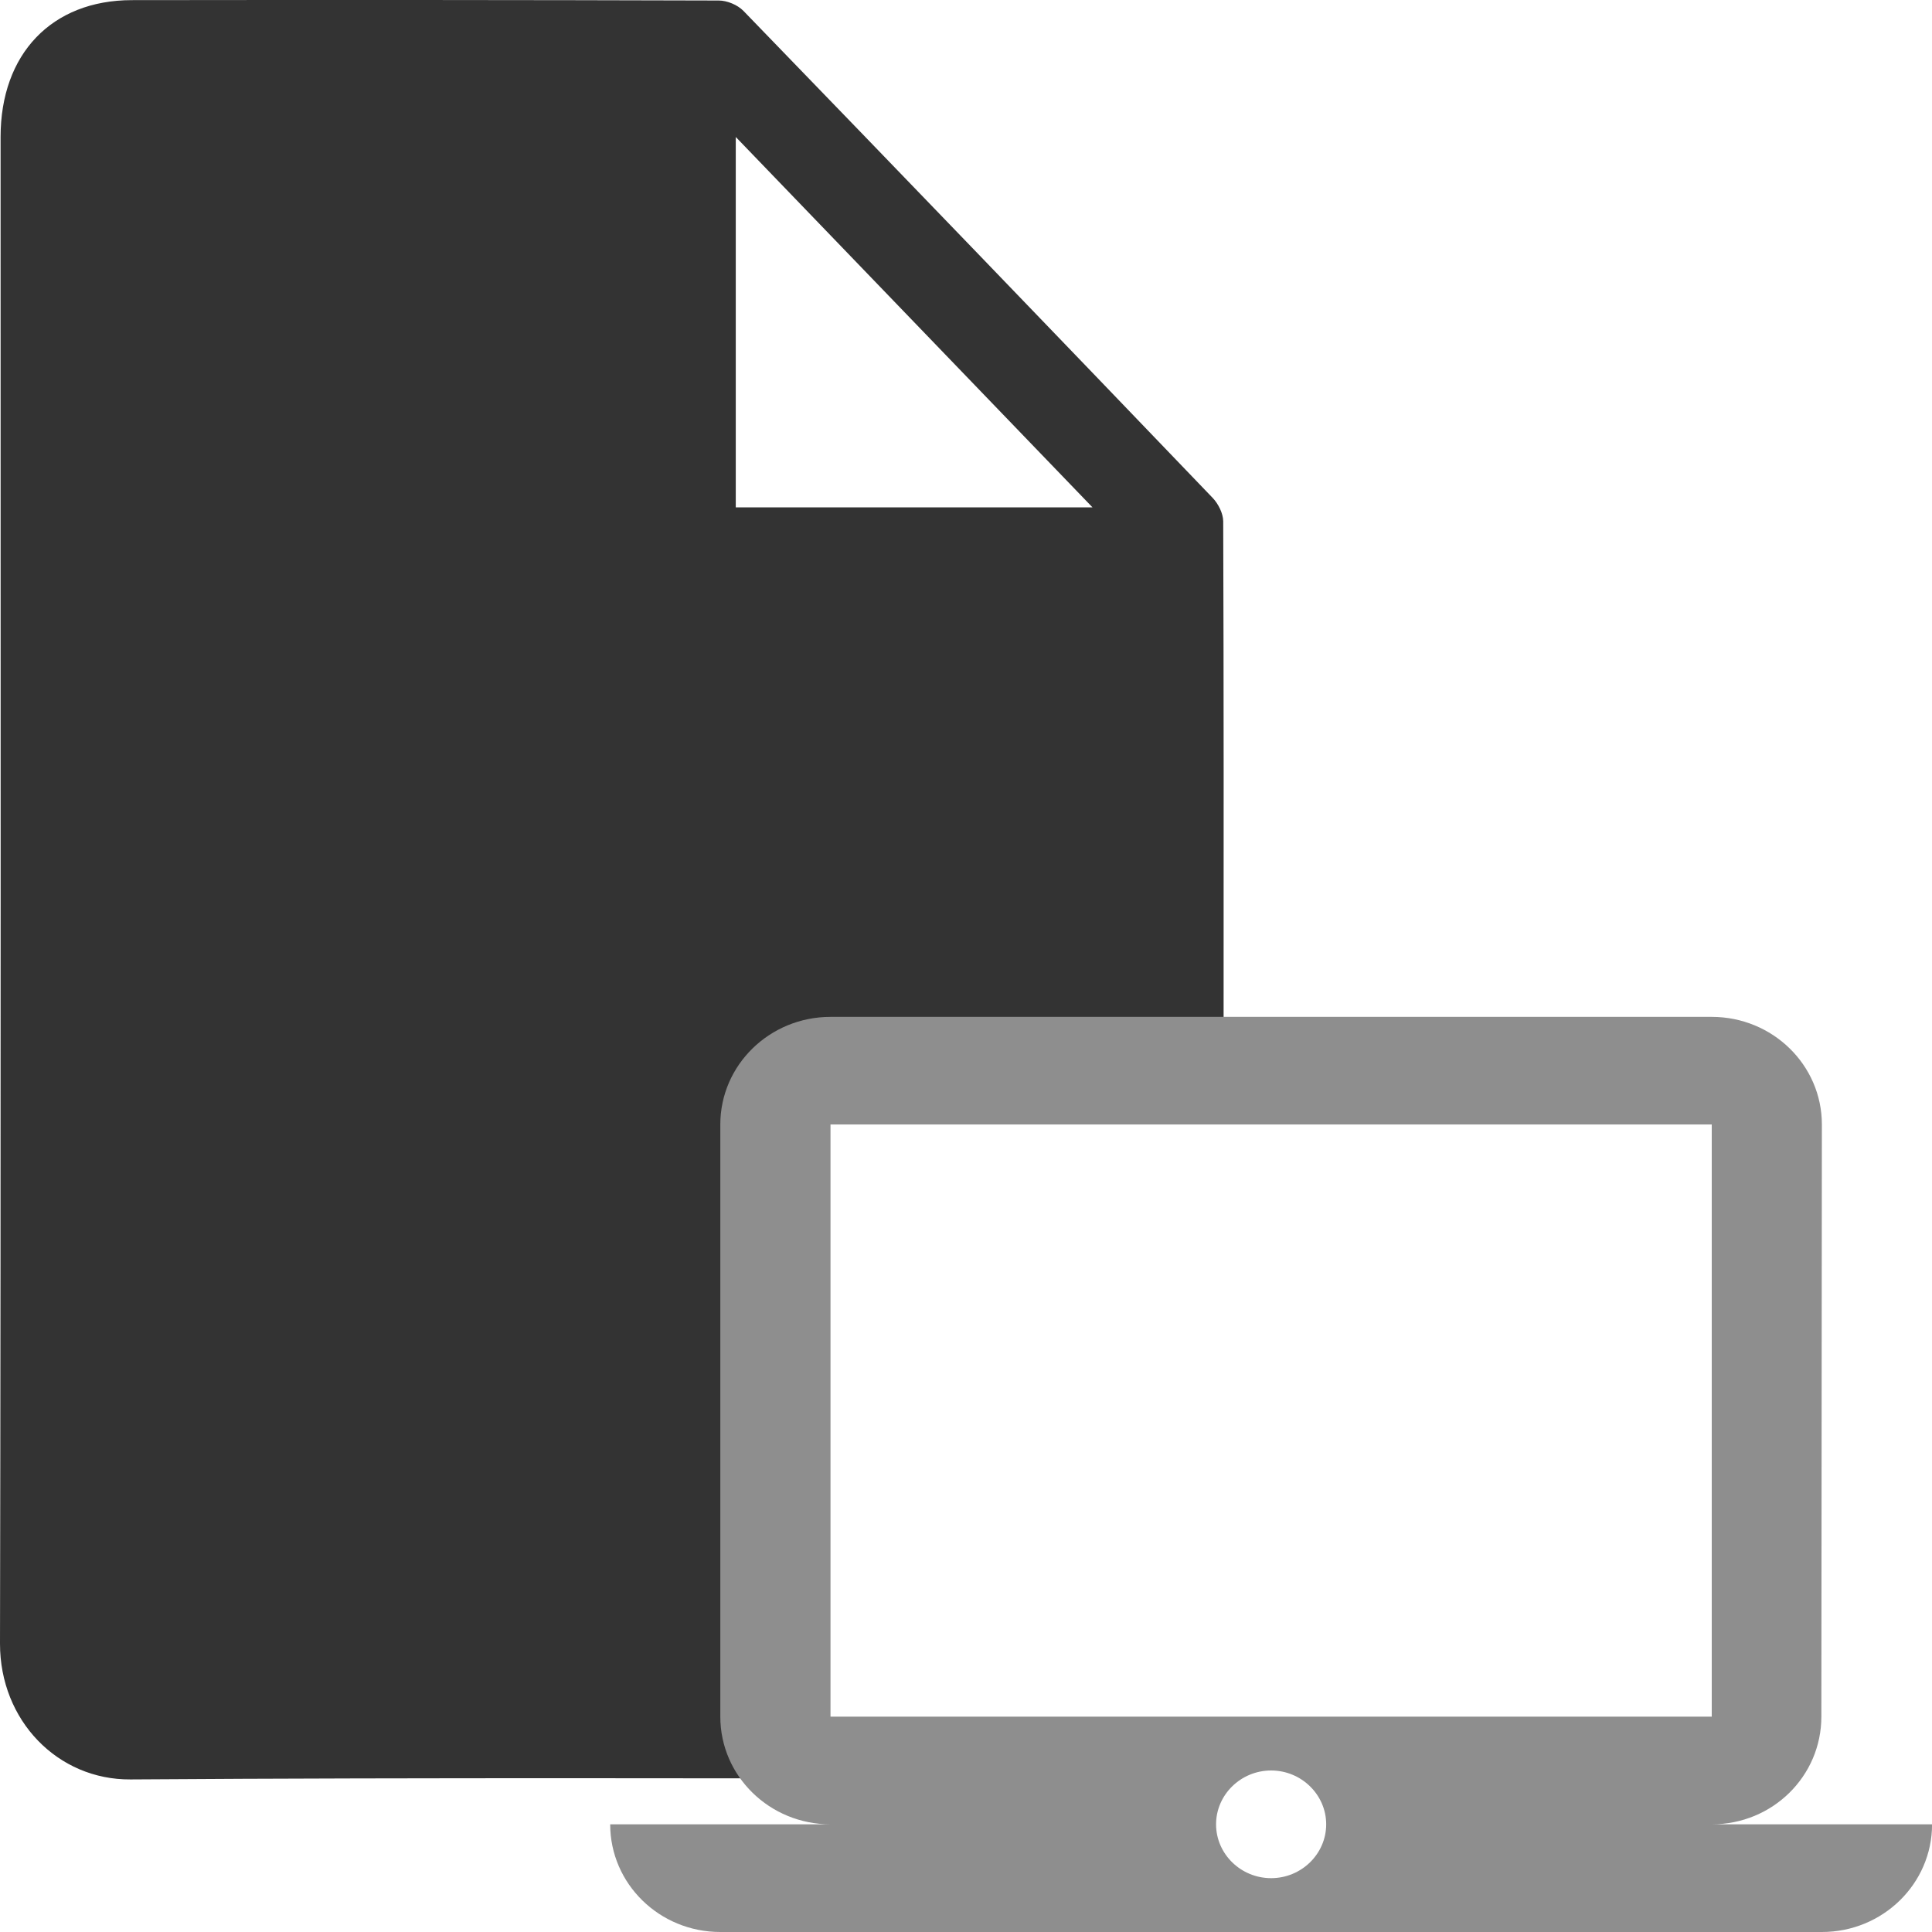 <svg width="30" height="30" viewBox="0 0 30 30" fill="none" xmlns="http://www.w3.org/2000/svg">
<path d="M18.981 16.115C17.04 15.514 15.254 15.757 13.646 17.015C11.818 17.727 11.72 19.23 11.479 20.774C12.273 26.818 11.989 27.615 16.404 27.617H16.04C11.368 27.617 6.697 27.599 2.026 27.631C0.899 27.639 -0.002 26.719 4.69753e-06 25.52C0.016 17.723 0.008 9.925 0.009 2.127C0.009 0.837 0.803 0.004 2.045 0.002C5.084 -0.002 8.122 -0.001 11.161 0.008C11.29 0.008 11.452 0.075 11.544 0.169C13.978 2.683 16.406 5.204 18.829 7.73C18.916 7.82 18.993 7.971 18.994 8.094C19.003 10.703 19.001 13.313 19 15.922C19 15.973 18.99 16.023 18.981 16.115ZM16.964 7.878C15.115 5.958 13.26 4.032 11.425 2.127V7.878H16.964Z" fill="#333333"/>
<path d="M26.58 28.328C27.525 28.328 28.282 27.58 28.282 26.656L28.29 17.461C28.29 16.538 27.525 15.79 26.58 15.79H12.896C11.951 15.79 11.185 16.538 11.185 17.461V26.656C11.185 27.58 11.951 28.328 12.896 28.328H9.475C9.475 29.252 10.24 30 11.185 30H28.29C29.235 30 30.001 29.252 30.001 28.328H26.58ZM12.896 17.461H26.58V26.656H12.896V17.461ZM19.738 29.164C19.267 29.164 18.883 28.788 18.883 28.328C18.883 27.869 19.267 27.492 19.738 27.492C20.208 27.492 20.593 27.869 20.593 28.328C20.593 28.788 20.208 29.164 19.738 29.164Z" fill="#8E8E8E"/>
</svg>
